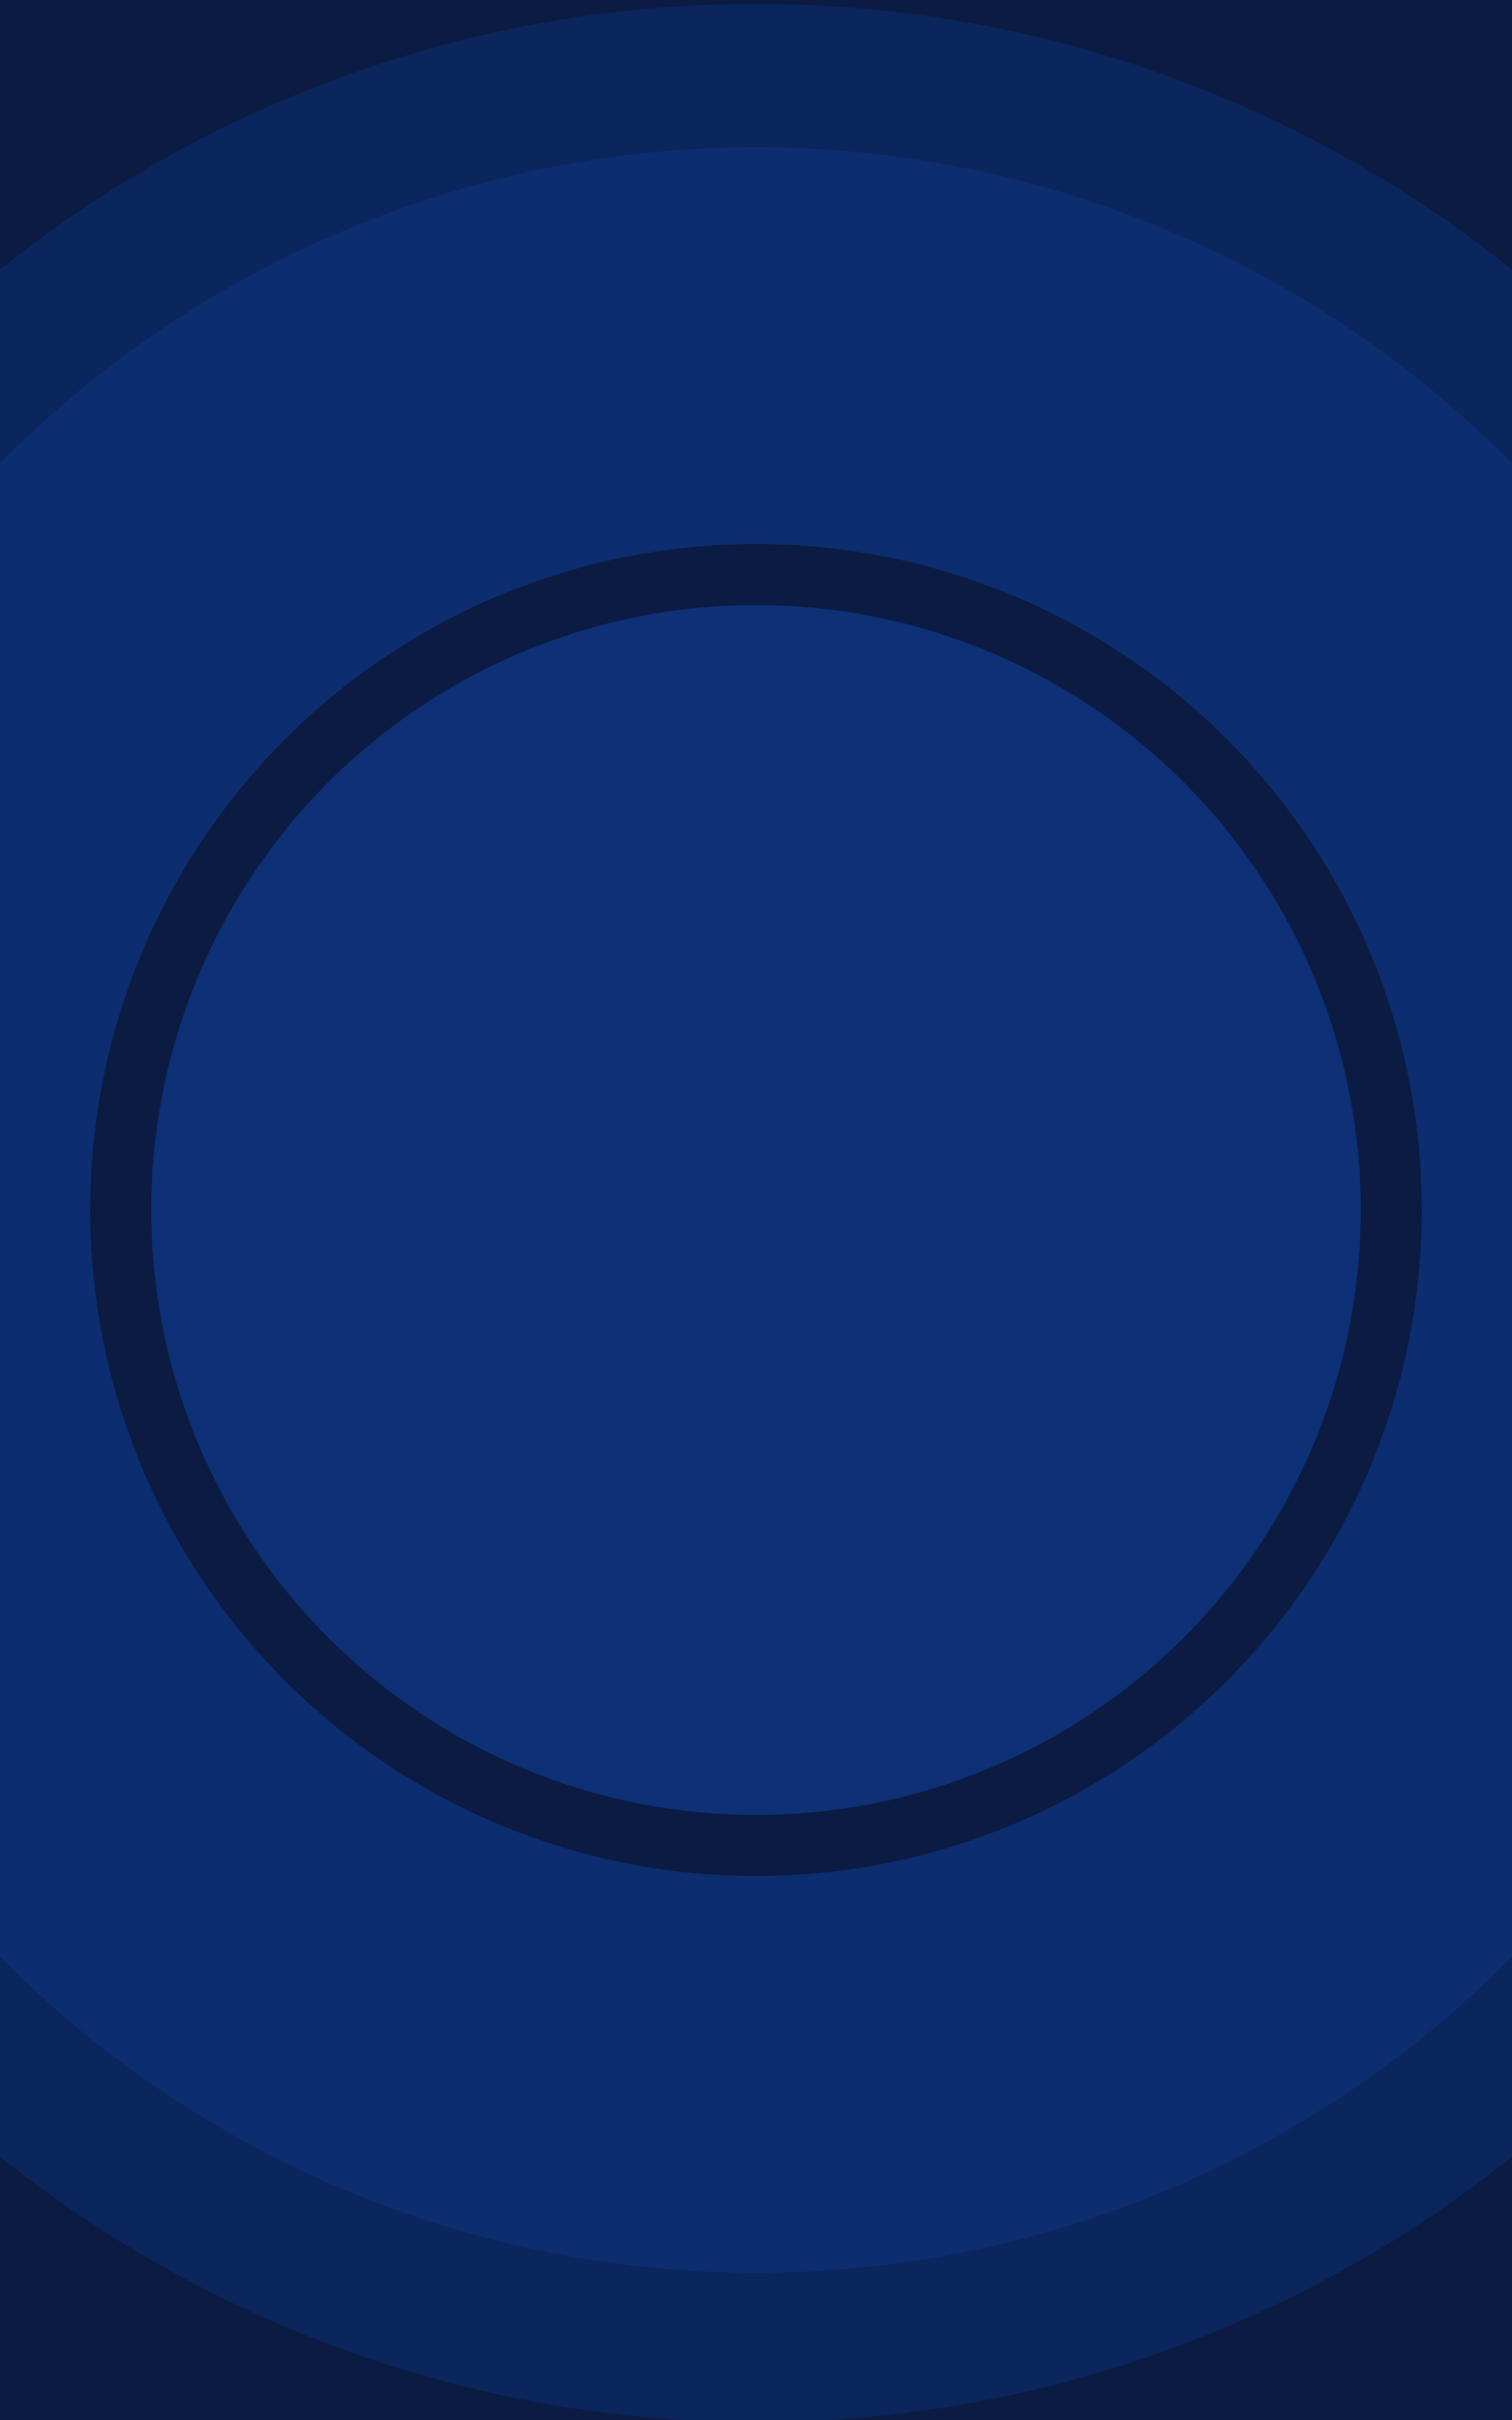 <?xml version="1.0" encoding="UTF-8" standalone="no"?>
<!-- Created with Inkscape (http://www.inkscape.org/) -->

<svg
   xmlns:dc="http://purl.org/dc/elements/1.1/"
   xmlns:cc="http://creativecommons.org/ns#"
   xmlns:rdf="http://www.w3.org/1999/02/22-rdf-syntax-ns#"
   xmlns:svg="http://www.w3.org/2000/svg"
   xmlns="http://www.w3.org/2000/svg"
   xmlns:sodipodi="http://sodipodi.sourceforge.net/DTD/sodipodi-0.dtd"
   xmlns:inkscape="http://www.inkscape.org/namespaces/inkscape"
   width="1000"
   height="1600"
   viewBox="0 0 1000 1600"
   id="svg2"
   version="1.1"
   inkscape:version="0.91 r13725"
   sodipodi:docname="clicky.svg">
  <defs
     id="defs4">
    <clipPath
       clipPathUnits="userSpaceOnUse"
       id="clipPath4378">
      <rect
         style="color:#000000;clip-rule:nonzero;display:inline;overflow:visible;visibility:visible;opacity:1;isolation:auto;mix-blend-mode:normal;color-interpolation:sRGB;color-interpolation-filters:linearRGB;solid-color:#000000;solid-opacity:1;fill:#0b1b41;fill-opacity:1;fill-rule:evenodd;stroke:none;stroke-width:1px;stroke-linecap:butt;stroke-linejoin:miter;stroke-miterlimit:4;stroke-dasharray:none;stroke-dashoffset:0;stroke-opacity:1;color-rendering:auto;image-rendering:auto;shape-rendering:auto;text-rendering:auto;enable-background:accumulate"
         id="rect4380"
         width="1000"
         height="1600"
         x="0"
         y="2.2617187e-05"
         ry="0" />
    </clipPath>
    <clipPath
       clipPathUnits="userSpaceOnUse"
       id="clipPath4382">
      <rect
         style="color:#000000;clip-rule:nonzero;display:inline;overflow:visible;visibility:visible;opacity:1;isolation:auto;mix-blend-mode:normal;color-interpolation:sRGB;color-interpolation-filters:linearRGB;solid-color:#000000;solid-opacity:1;fill:#0b1b41;fill-opacity:1;fill-rule:evenodd;stroke:none;stroke-width:1px;stroke-linecap:butt;stroke-linejoin:miter;stroke-miterlimit:4;stroke-dasharray:none;stroke-dashoffset:0;stroke-opacity:1;color-rendering:auto;image-rendering:auto;shape-rendering:auto;text-rendering:auto;enable-background:accumulate"
         id="rect4384"
         width="1000"
         height="1600"
         x="0"
         y="0"
         ry="0" />
    </clipPath>
  </defs>
  <sodipodi:namedview
     id="base"
     pagecolor="#b9ffff"
     bordercolor="#d96666"
     borderopacity="1"
     inkscape:pageopacity="0"
     inkscape:pageshadow="2"
     inkscape:zoom="0.49497475"
     inkscape:cx="364.80416"
     inkscape:cy="797.27138"
     inkscape:document-units="px"
     inkscape:current-layer="layer1"
     showgrid="true"
     inkscape:window-width="1920"
     inkscape:window-height="1056"
     inkscape:window-x="0"
     inkscape:window-y="24"
     inkscape:window-maximized="1"
     units="px"
     inkscape:showpageshadow="false"
     gridtolerance="10"
     inkscape:snap-tangential="true"
     inkscape:snap-perpendicular="true">
    <inkscape:grid
       type="xygrid"
       id="grid4155"
       empspacing="10"
       spacingx="10"
       spacingy="10" />
  </sodipodi:namedview>
  <g
     inkscape:groupmode="layer"
     id="layer2"
     inkscape:label="background"
     style="display:inline"
     transform="translate(0,600)">
    <rect
       transform="translate(0,-52.362)"
       style="color:#000000;clip-rule:nonzero;display:inline;overflow:visible;visibility:visible;opacity:1;isolation:auto;mix-blend-mode:normal;color-interpolation:sRGB;color-interpolation-filters:linearRGB;solid-color:#000000;solid-opacity:1;fill:#0b1b41;fill-opacity:1;fill-rule:evenodd;stroke:none;stroke-width:1px;stroke-linecap:butt;stroke-linejoin:miter;stroke-miterlimit:4;stroke-dasharray:none;stroke-dashoffset:0;stroke-opacity:1;color-rendering:auto;image-rendering:auto;shape-rendering:auto;text-rendering:auto;enable-background:accumulate"
       id="rect4266"
       width="1000"
       height="1600"
       x="0"
       y="-547.638"
       ry="0" />
  </g>
  <g
     inkscape:label="glow"
     inkscape:groupmode="layer"
     id="layer1"
     transform="translate(0,547.638)"
     style="display:inline">
    <path
       style="fill:#0d3076;fill-opacity:1;fill-rule:evenodd;stroke:none;stroke-width:1.999px;stroke-linecap:butt;stroke-linejoin:miter;stroke-opacity:1;opacity:0.515"
       d="M 500 2.479 A 799.521 799.521 0 0 0 -299.521 802 A 799.521 799.521 0 0 0 500 1601.522 A 799.521 799.521 0 0 0 1299.522 802 A 799.521 799.521 0 0 0 500 2.479 z M 500 359.645 A 440.356 440.356 0 0 1 940.355 800 A 440.356 440.356 0 0 1 500 1240.355 A 440.356 440.356 0 0 1 59.645 800 A 440.356 440.356 0 0 1 500 359.645 z "
       transform="translate(0,-547.638)"
       id="path4268-7"
       clip-path="url(#clipPath4382)" />
    <path
       style="fill:#0d3076;fill-opacity:1;fill-rule:evenodd;stroke:none;stroke-width:1.757px;stroke-linecap:butt;stroke-linejoin:miter;stroke-opacity:1;opacity:0.751"
       d="M 500 97.332 A 702.667 702.667 0 0 0 -202.668 800 A 702.667 702.667 0 0 0 500 1502.668 A 702.667 702.667 0 0 0 1202.668 800 A 702.667 702.667 0 0 0 500 97.332 z M 500 359.645 A 440.356 440.356 0 0 1 940.355 800 A 440.356 440.356 0 0 1 500 1240.355 A 440.356 440.356 0 0 1 59.645 800 A 440.356 440.356 0 0 1 500 359.645 z "
       transform="translate(0,-547.638)"
       id="path4268-6"
       clip-path="url(#clipPath4378)" />
    <circle
       style="fill:#0d3076;fill-rule:evenodd;stroke:none;stroke-width:1px;stroke-linecap:butt;stroke-linejoin:miter;stroke-opacity:1;fill-opacity:1"
       id="path4268"
       cx="500"
       cy="252.362"
       r="400" />
  </g>
</svg>
